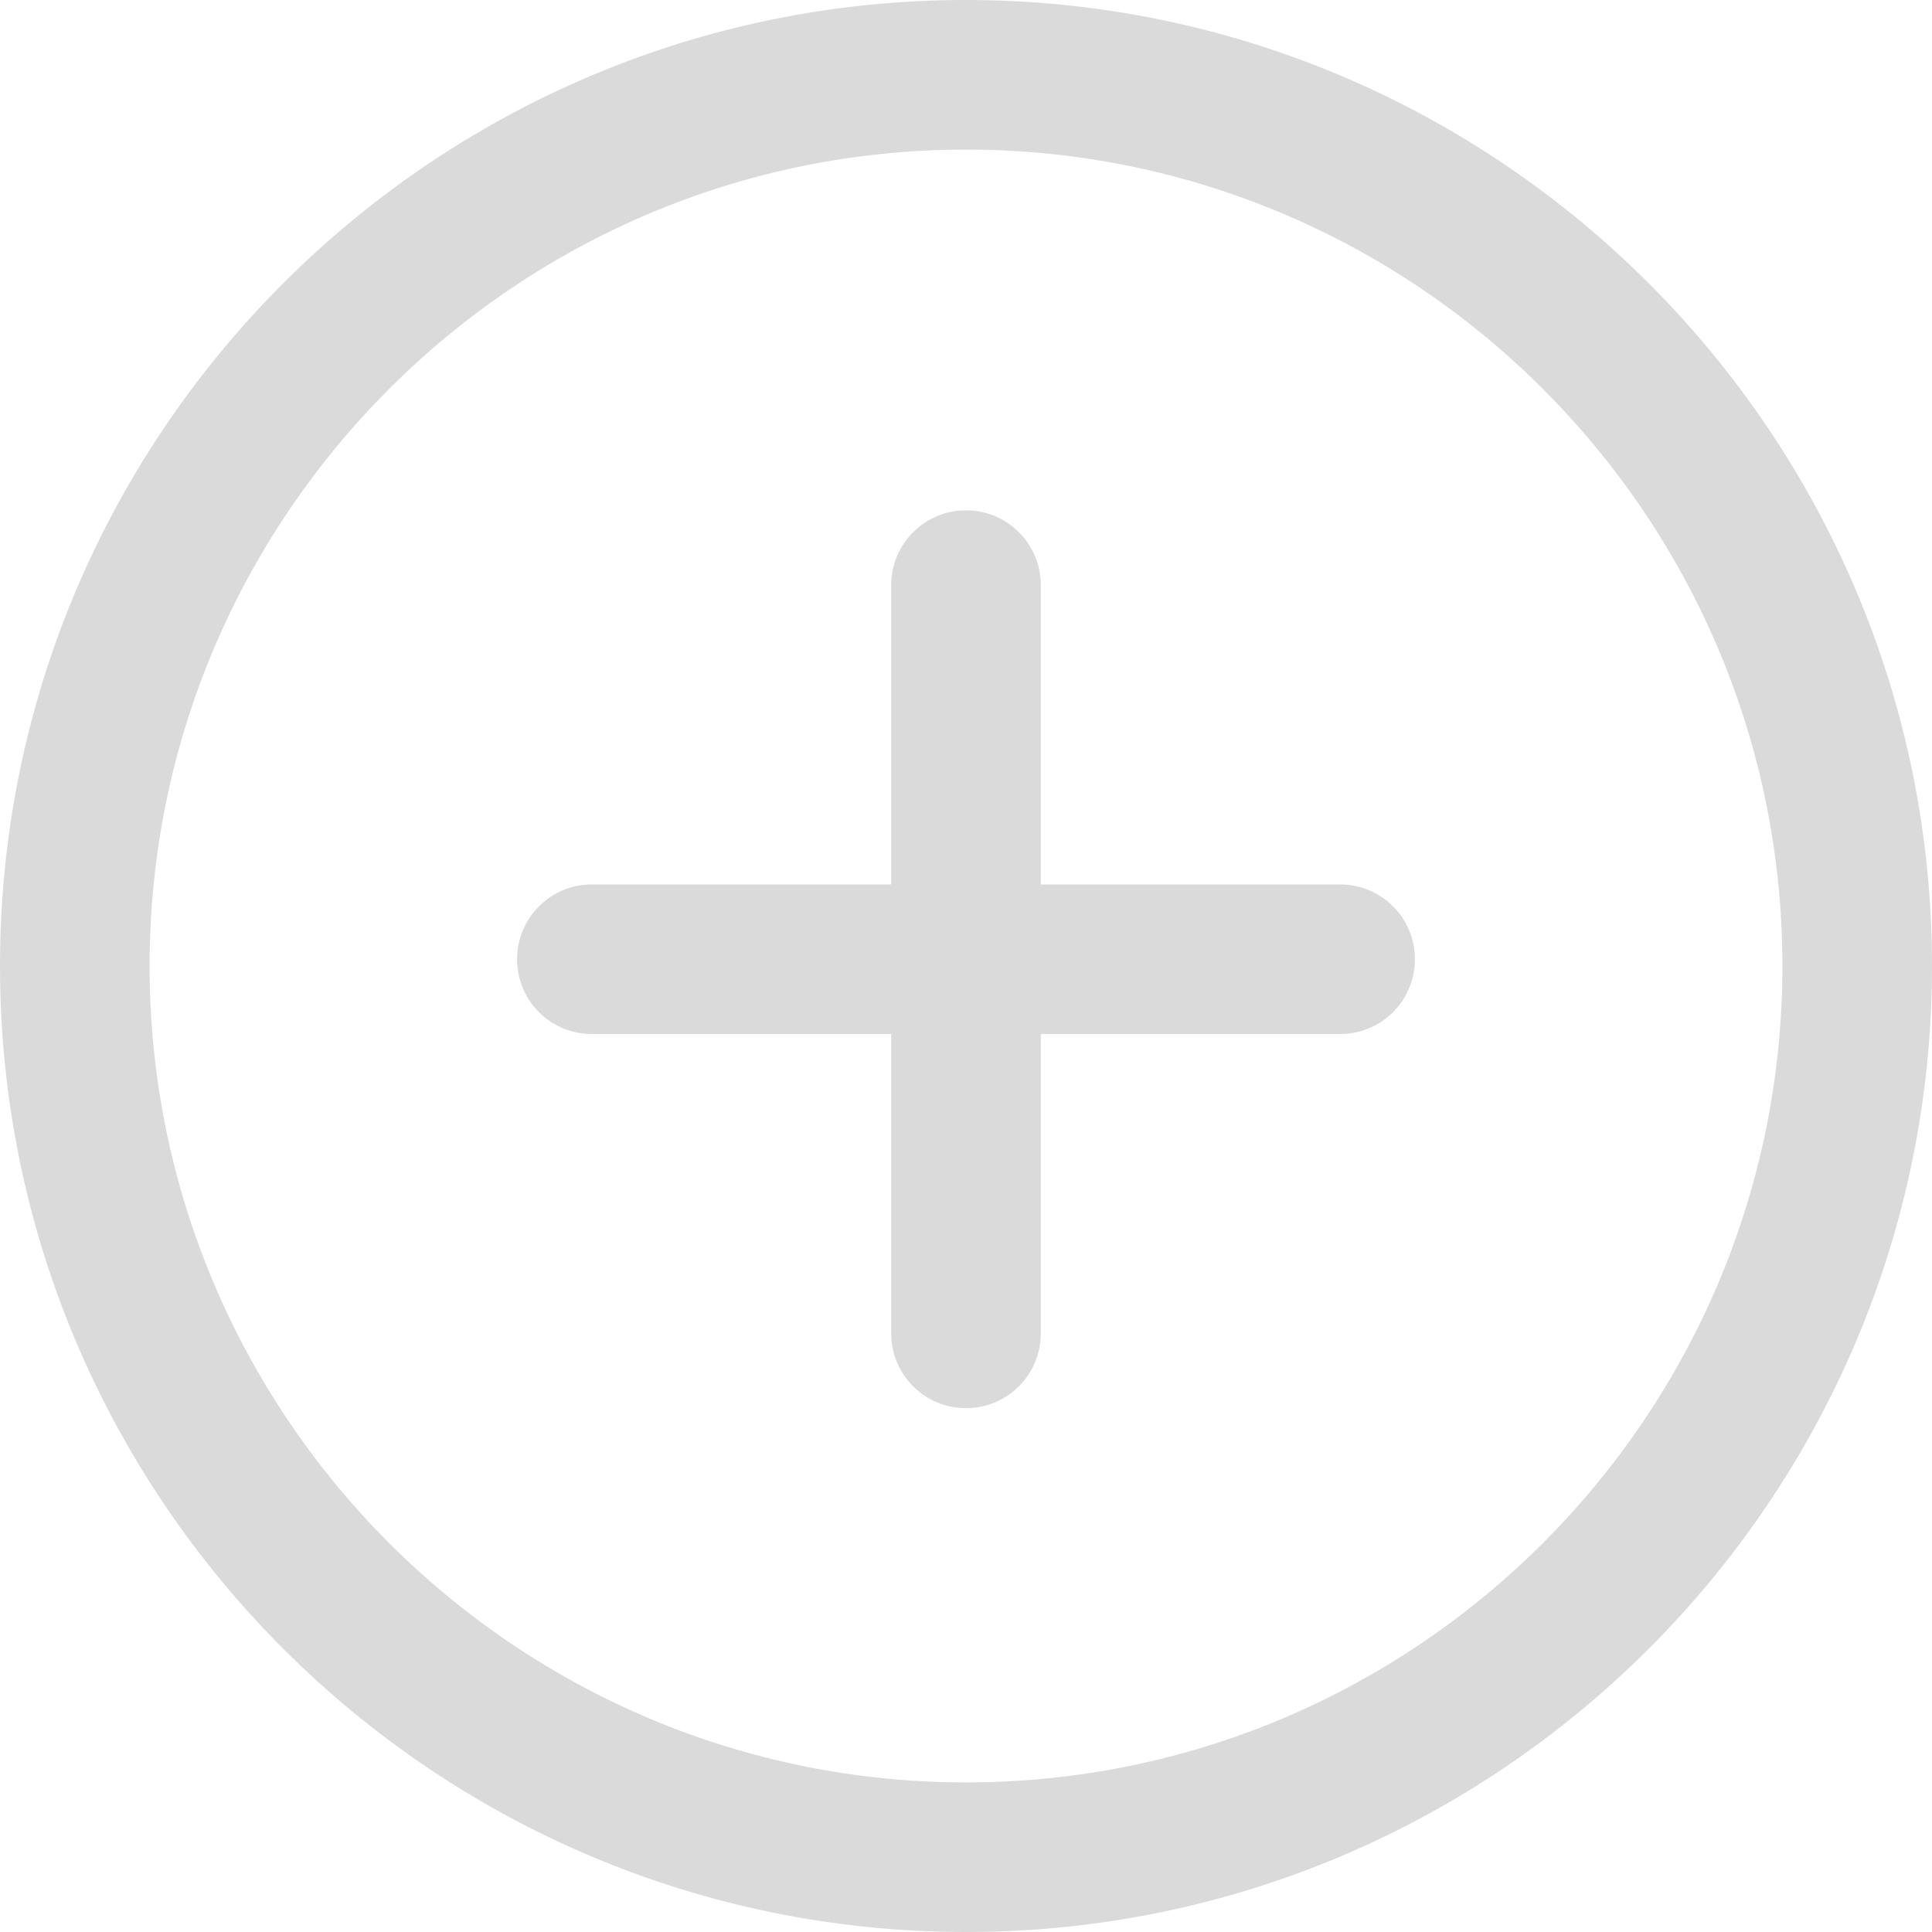 <svg width="14" height="14" viewBox="0 0 14 14" fill="none" xmlns="http://www.w3.org/2000/svg">
<path d="M7 0C3.14 0 0 3.14 0 7C0 10.86 3.14 14 7 14C10.86 14 14 10.86 14 7C14 3.141 10.86 0 7 0ZM7 12.916C3.739 12.916 1.084 10.262 1.084 7C1.084 3.738 3.739 1.084 7 1.084C10.261 1.084 12.916 3.738 12.916 7C12.916 10.262 10.262 12.916 7 12.916Z" fill="#DADADA"/>
<path d="M9.711 6.409H7.542V4.24C7.542 3.941 7.3 3.698 7 3.698C6.7 3.698 6.458 3.941 6.458 4.24V6.409H4.289C3.989 6.409 3.747 6.652 3.747 6.951C3.747 7.251 3.989 7.493 4.289 7.493H6.458V9.662C6.458 9.962 6.7 10.204 7 10.204C7.3 10.204 7.542 9.962 7.542 9.662V7.493H9.711C10.011 7.493 10.253 7.251 10.253 6.951C10.253 6.652 10.011 6.409 9.711 6.409Z" fill="#DADADA"/>
</svg>

